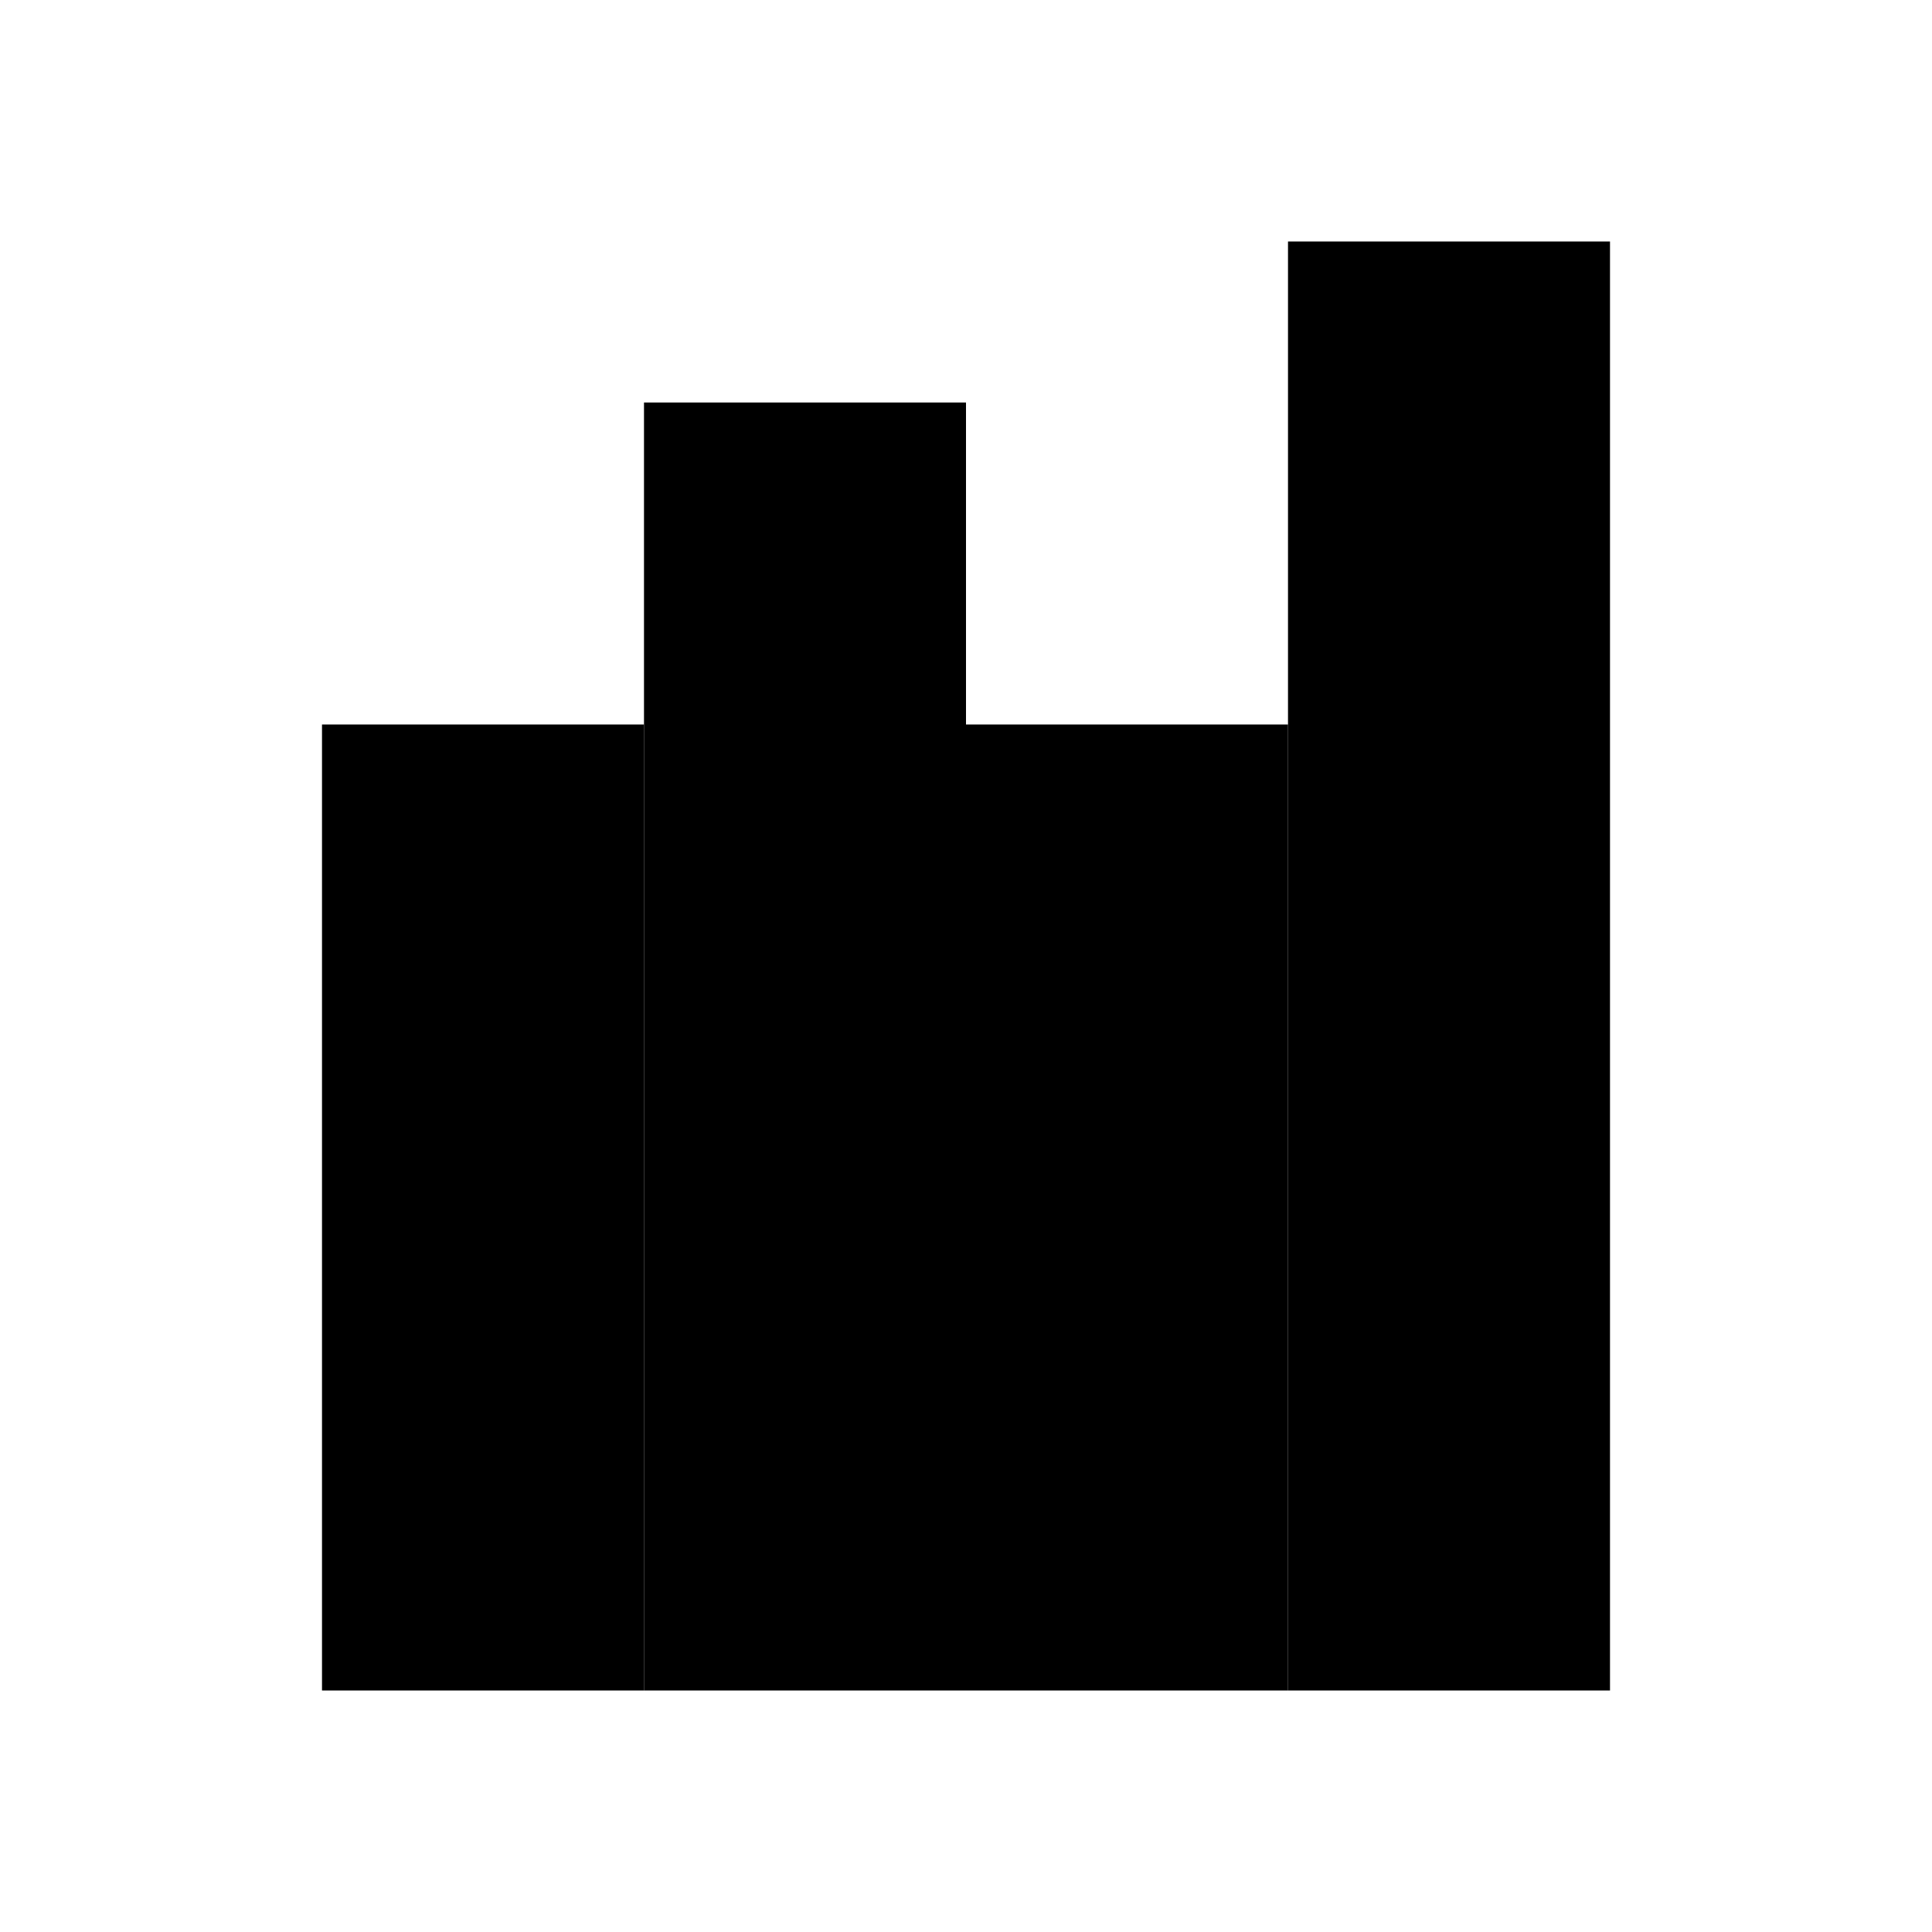 <svg xmlns="http://www.w3.org/2000/svg" width="24" height="24" viewBox="0 0 24 24">
  <g class="views">
    <g stroke-linejoin="round" stroke-width="2" class="fill-white stroke-current stroke-2 sl-r">
      <path d="M4 9h4v12H4z" class="fill-white stroke-current stroke-2 sl-r"/>
      <path d="M8 5h4v16H8z" class="fill-white stroke-current stroke-2 sl-r"/>
      <path d="M12 9h4v12h-4z" class="fill-white stroke-current stroke-2 sl-r"/>
      <path d="M16 3h4v18h-4z" class="fill-white stroke-current stroke-2 sl-r"/>
    </g>
  </g>
</svg>
